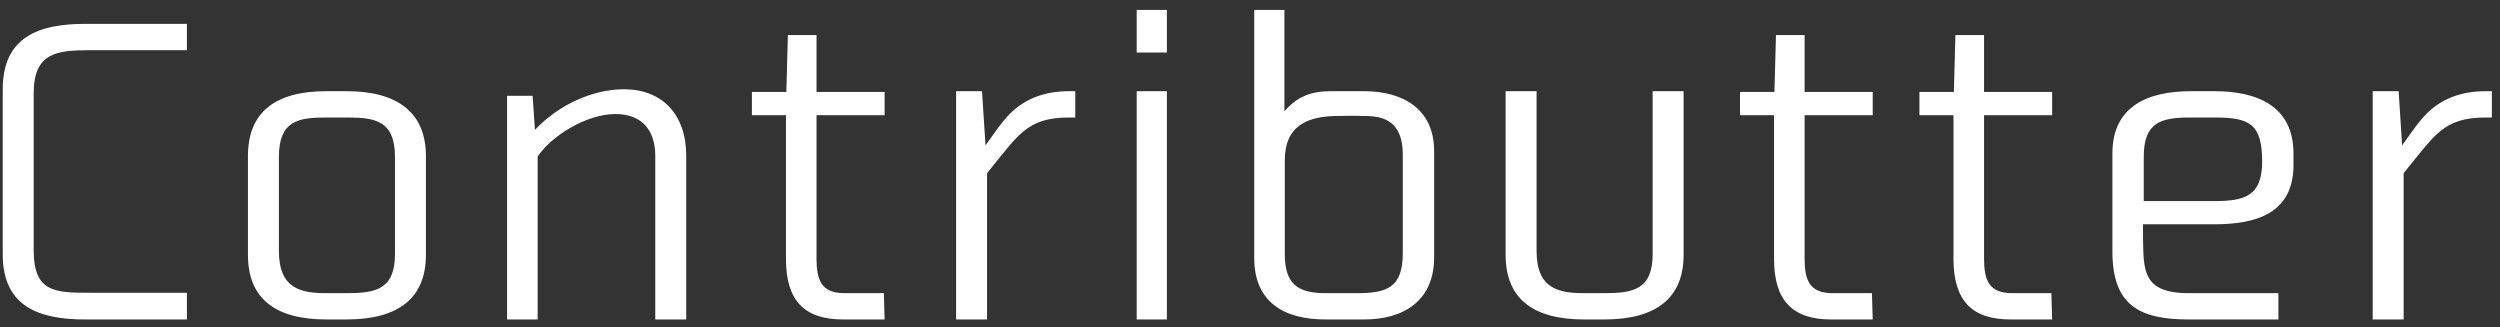 <?xml version="1.0" encoding="UTF-8"?>
<svg width="168px" height="22px" viewBox="0 0 168 22" version="1.1" xmlns="http://www.w3.org/2000/svg" xmlns:xlink="http://www.w3.org/1999/xlink">
    <rect x="0" y="0" width="168" height="22" fill="#333333" stroke="none"/>
    <!-- Generator: Sketch 50.2 (55047) - http://www.bohemiancoding.com/sketch -->
    <title>Artboard</title>
    <desc>Created with Sketch.</desc>
    <defs></defs>
    <g id="Artboard" stroke="none" stroke-width="1" fill="none" fill-rule="evenodd">
        <path d="M0.184,5.998 C0.184,2.462 2.628,1.604 5.722,1.604 L12.56,1.604 L12.56,3.372 L6.06,3.372 C3.772,3.372 2.264,3.554 2.264,6.284 L2.264,16.814 C2.264,19.648 3.694,19.674 6.06,19.674 L12.56,19.674 L12.56,21.468 L5.722,21.468 C2.628,21.468 0.184,20.61 0.184,17.1 L0.184,5.998 Z M23.292,6.128 C26.776,6.128 28.622,7.61 28.622,10.496 L28.622,17.126 C28.622,20.012 26.802,21.468 23.292,21.468 L21.94,21.468 C18.43,21.468 16.662,20.012 16.662,17.126 L16.662,10.496 C16.662,7.584 18.43,6.128 21.94,6.128 L23.292,6.128 Z M26.542,10.548 C26.542,8.13 25.242,7.896 23.344,7.896 L21.914,7.896 C20.016,7.896 18.742,8.13 18.742,10.548 L18.742,16.866 C18.742,19.44 20.276,19.7 21.94,19.7 L23.318,19.7 C25.216,19.7 26.542,19.466 26.542,17.074 L26.542,10.548 Z M44.034,21.468 L44.034,10.496 C44.034,8.702 43.098,7.662 41.356,7.662 C39.406,7.662 37.04,9.144 36.13,10.522 L36.13,21.468 L34.076,21.468 L34.076,6.44 L35.792,6.44 L35.948,8.728 C37.612,6.96 39.926,5.998 41.928,5.998 C44.502,5.998 46.114,7.688 46.114,10.47 L46.114,21.468 L44.034,21.468 Z M59.446,6.18 L59.446,7.74 L54.87,7.74 L54.87,17.386 C54.87,18.79 55.182,19.7 56.742,19.7 L59.394,19.7 L59.446,21.468 L56.664,21.468 C54.038,21.468 52.816,20.194 52.816,17.386 L52.816,7.74 L50.528,7.74 L50.528,6.18 L52.842,6.18 L52.946,2.358 L54.87,2.358 L54.87,6.18 L59.446,6.18 Z M66.226,9.768 L67.084,8.572 C67.396,8.156 67.734,7.74 68.15,7.376 C68.982,6.674 70.126,6.128 71.842,6.128 L72.258,6.128 L72.258,7.896 L71.842,7.896 C70.386,7.896 69.528,8.208 68.774,8.832 C68.384,9.144 68.046,9.534 67.656,10.002 C67.266,10.47 66.824,11.016 66.33,11.64 L66.33,21.468 L64.25,21.468 L64.25,6.128 L65.992,6.128 L66.226,9.768 Z M78.414,0.668 L78.414,3.528 L76.386,3.528 L76.386,0.668 L78.414,0.668 Z M78.414,6.128 L78.414,21.468 L76.386,21.468 L76.386,6.128 L78.414,6.128 Z M91.668,6.128 C94.216,6.128 96.374,7.272 96.374,10.158 L96.374,17.282 C96.374,20.246 94.294,21.468 91.668,21.468 L89.068,21.468 C86.312,21.468 84.284,20.324 84.284,17.334 L84.284,0.668 L86.312,0.668 L86.312,7.48 C87.144,6.518 88.054,6.128 89.432,6.128 L91.668,6.128 Z M94.268,10.418 C94.268,8.884 93.696,8.234 92.89,7.948 C92.5,7.818 92.006,7.792 91.512,7.792 C91.018,7.766 90.472,7.792 89.952,7.792 C87.898,7.792 86.338,8.416 86.338,10.782 L86.338,17.074 C86.338,19.076 87.196,19.7 89.068,19.7 L91.2,19.7 C93.15,19.7 94.268,19.362 94.268,17.022 L94.268,10.418 Z M113.138,17.126 C113.138,20.012 111.318,21.468 107.808,21.468 L106.456,21.468 C102.946,21.468 101.178,20.012 101.178,17.126 L101.178,6.128 L103.258,6.128 L103.258,16.866 C103.258,19.44 104.792,19.7 106.456,19.7 L107.834,19.7 C109.732,19.7 111.058,19.466 111.058,17.074 L111.058,6.128 L113.138,6.128 L113.138,17.126 Z M125.846,6.18 L125.846,7.74 L121.27,7.74 L121.27,17.386 C121.27,18.79 121.582,19.7 123.142,19.7 L125.794,19.7 L125.846,21.468 L123.064,21.468 C120.438,21.468 119.216,20.194 119.216,17.386 L119.216,7.74 L116.928,7.74 L116.928,6.18 L119.242,6.18 L119.346,2.358 L121.27,2.358 L121.27,6.18 L125.846,6.18 Z M137.904,6.18 L137.904,7.74 L133.328,7.74 L133.328,17.386 C133.328,18.79 133.64,19.7 135.2,19.7 L137.852,19.7 L137.904,21.468 L135.122,21.468 C132.496,21.468 131.274,20.194 131.274,17.386 L131.274,7.74 L128.986,7.74 L128.986,6.18 L131.3,6.18 L131.404,2.358 L133.328,2.358 L133.328,6.18 L137.904,6.18 Z M148.818,6.128 C151.626,6.128 154.122,7.09 154.122,10.314 L154.122,11.094 C154.122,14.344 151.6,15.072 148.818,15.072 L144.008,15.072 C144.008,15.774 144.008,16.424 144.034,16.996 C144.06,17.542 144.112,18.036 144.294,18.452 C144.632,19.258 145.412,19.7 147.076,19.7 L153.108,19.7 L153.108,21.468 L147.076,21.468 C143.722,21.468 141.954,20.48 141.954,16.892 L141.954,10.314 C141.954,7.09 144.398,6.128 147.232,6.128 L148.818,6.128 Z M147.206,7.896 C145.178,7.896 144.06,8.234 144.06,10.548 L144.06,13.512 L148.818,13.512 C150.846,13.512 152.016,13.174 152.016,10.86 C152.016,8.338 151.184,7.896 148.844,7.896 L147.206,7.896 Z M161.422,9.768 L162.28,8.572 C162.592,8.156 162.93,7.74 163.346,7.376 C164.178,6.674 165.322,6.128 167.038,6.128 L167.454,6.128 L167.454,7.896 L167.038,7.896 C165.582,7.896 164.724,8.208 163.97,8.832 C163.58,9.144 163.242,9.534 162.852,10.002 C162.462,10.47 162.02,11.016 161.526,11.64 L161.526,21.468 L159.446,21.468 L159.446,6.128 L161.188,6.128 L161.422,9.768 Z" id="Contributter" fill="#FFFFFF"></path>
    </g>
</svg>